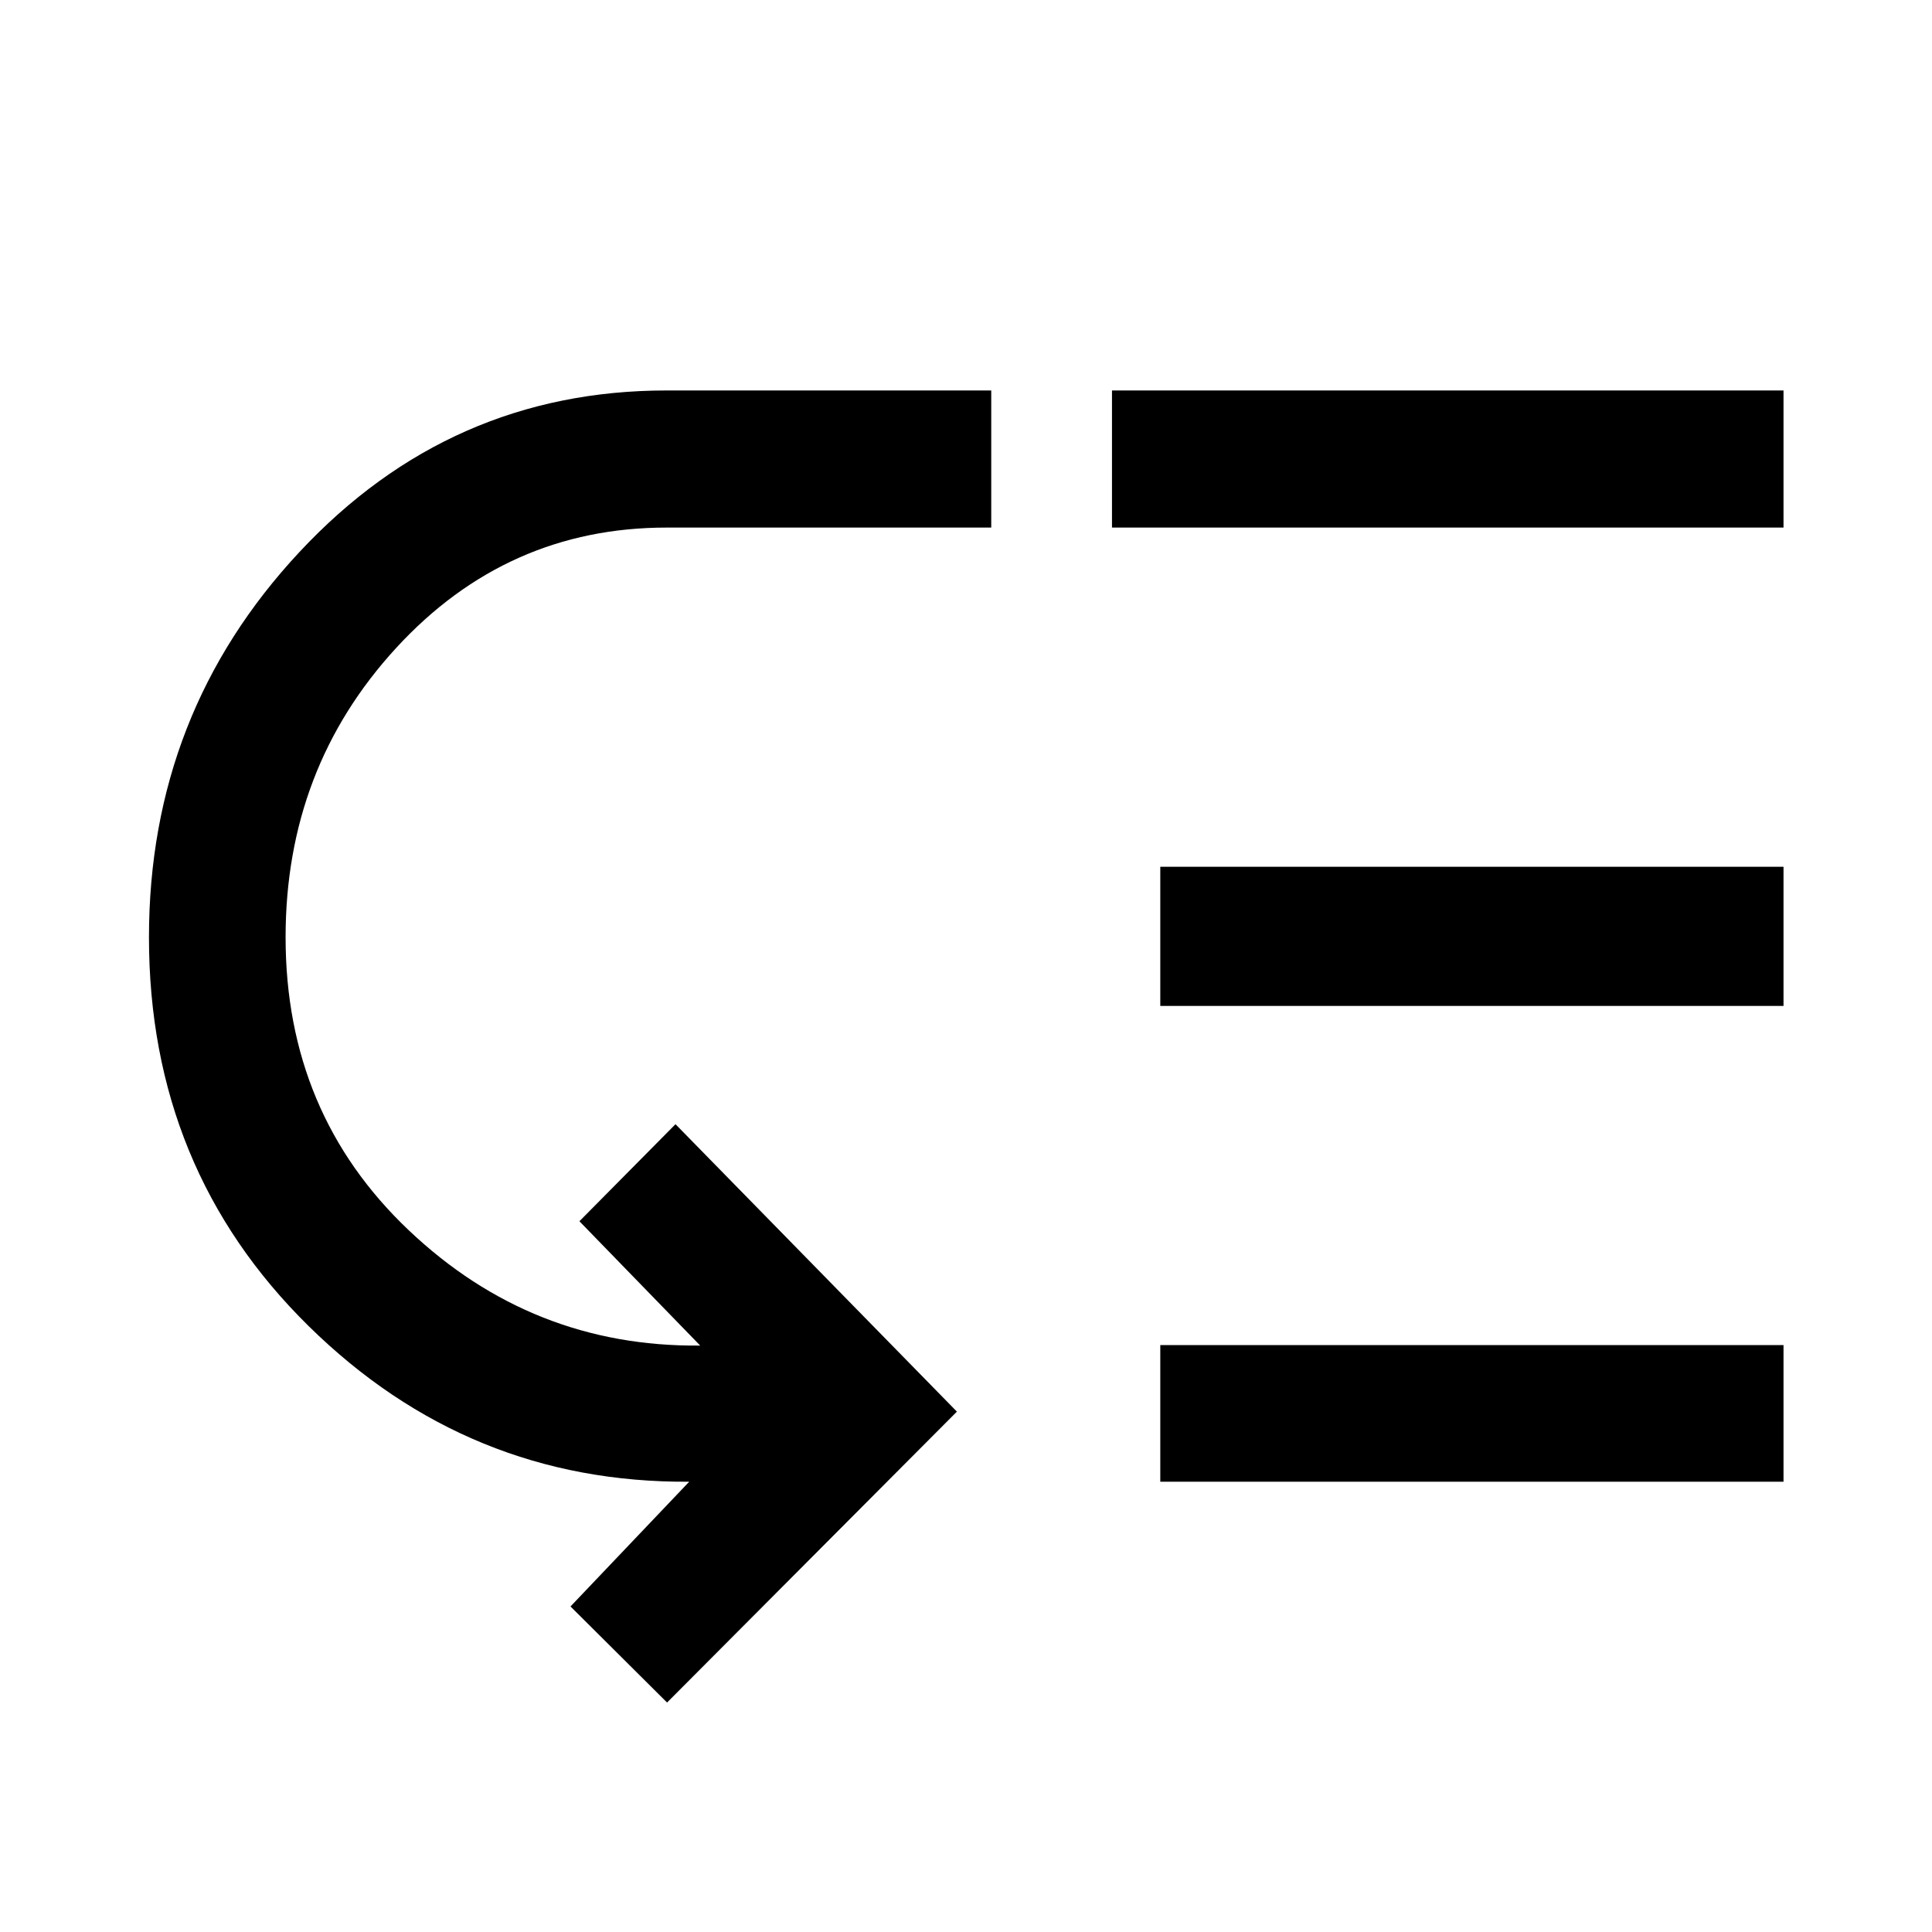 <svg xmlns="http://www.w3.org/2000/svg" width="48" height="48" viewBox="0 -960 960 960"><path d="M141.91-494.24q0 87.52 61.19 145.54 61.18 58.03 144.6 57.31h.23l-60.02-61.78 47.74-48.22 139.83 142.82-144.02 144.55-47.98-47.74 58.98-61.98q-109.76.72-189.1-77.34-79.34-78.05-79.34-193.16 0-111.39 74.86-191.56 74.86-80.18 182.34-80.18h161.32v68.13H331.22q-79.37 0-134.34 59.78-54.97 59.79-54.97 143.83Zm434.63 270.5v-67.89h309.68v67.89H576.54Zm0-236.43v-69.13h309.68v69.13H576.54Zm-24-237.68v-68.13h333.68v68.13H552.54Z"/></svg>